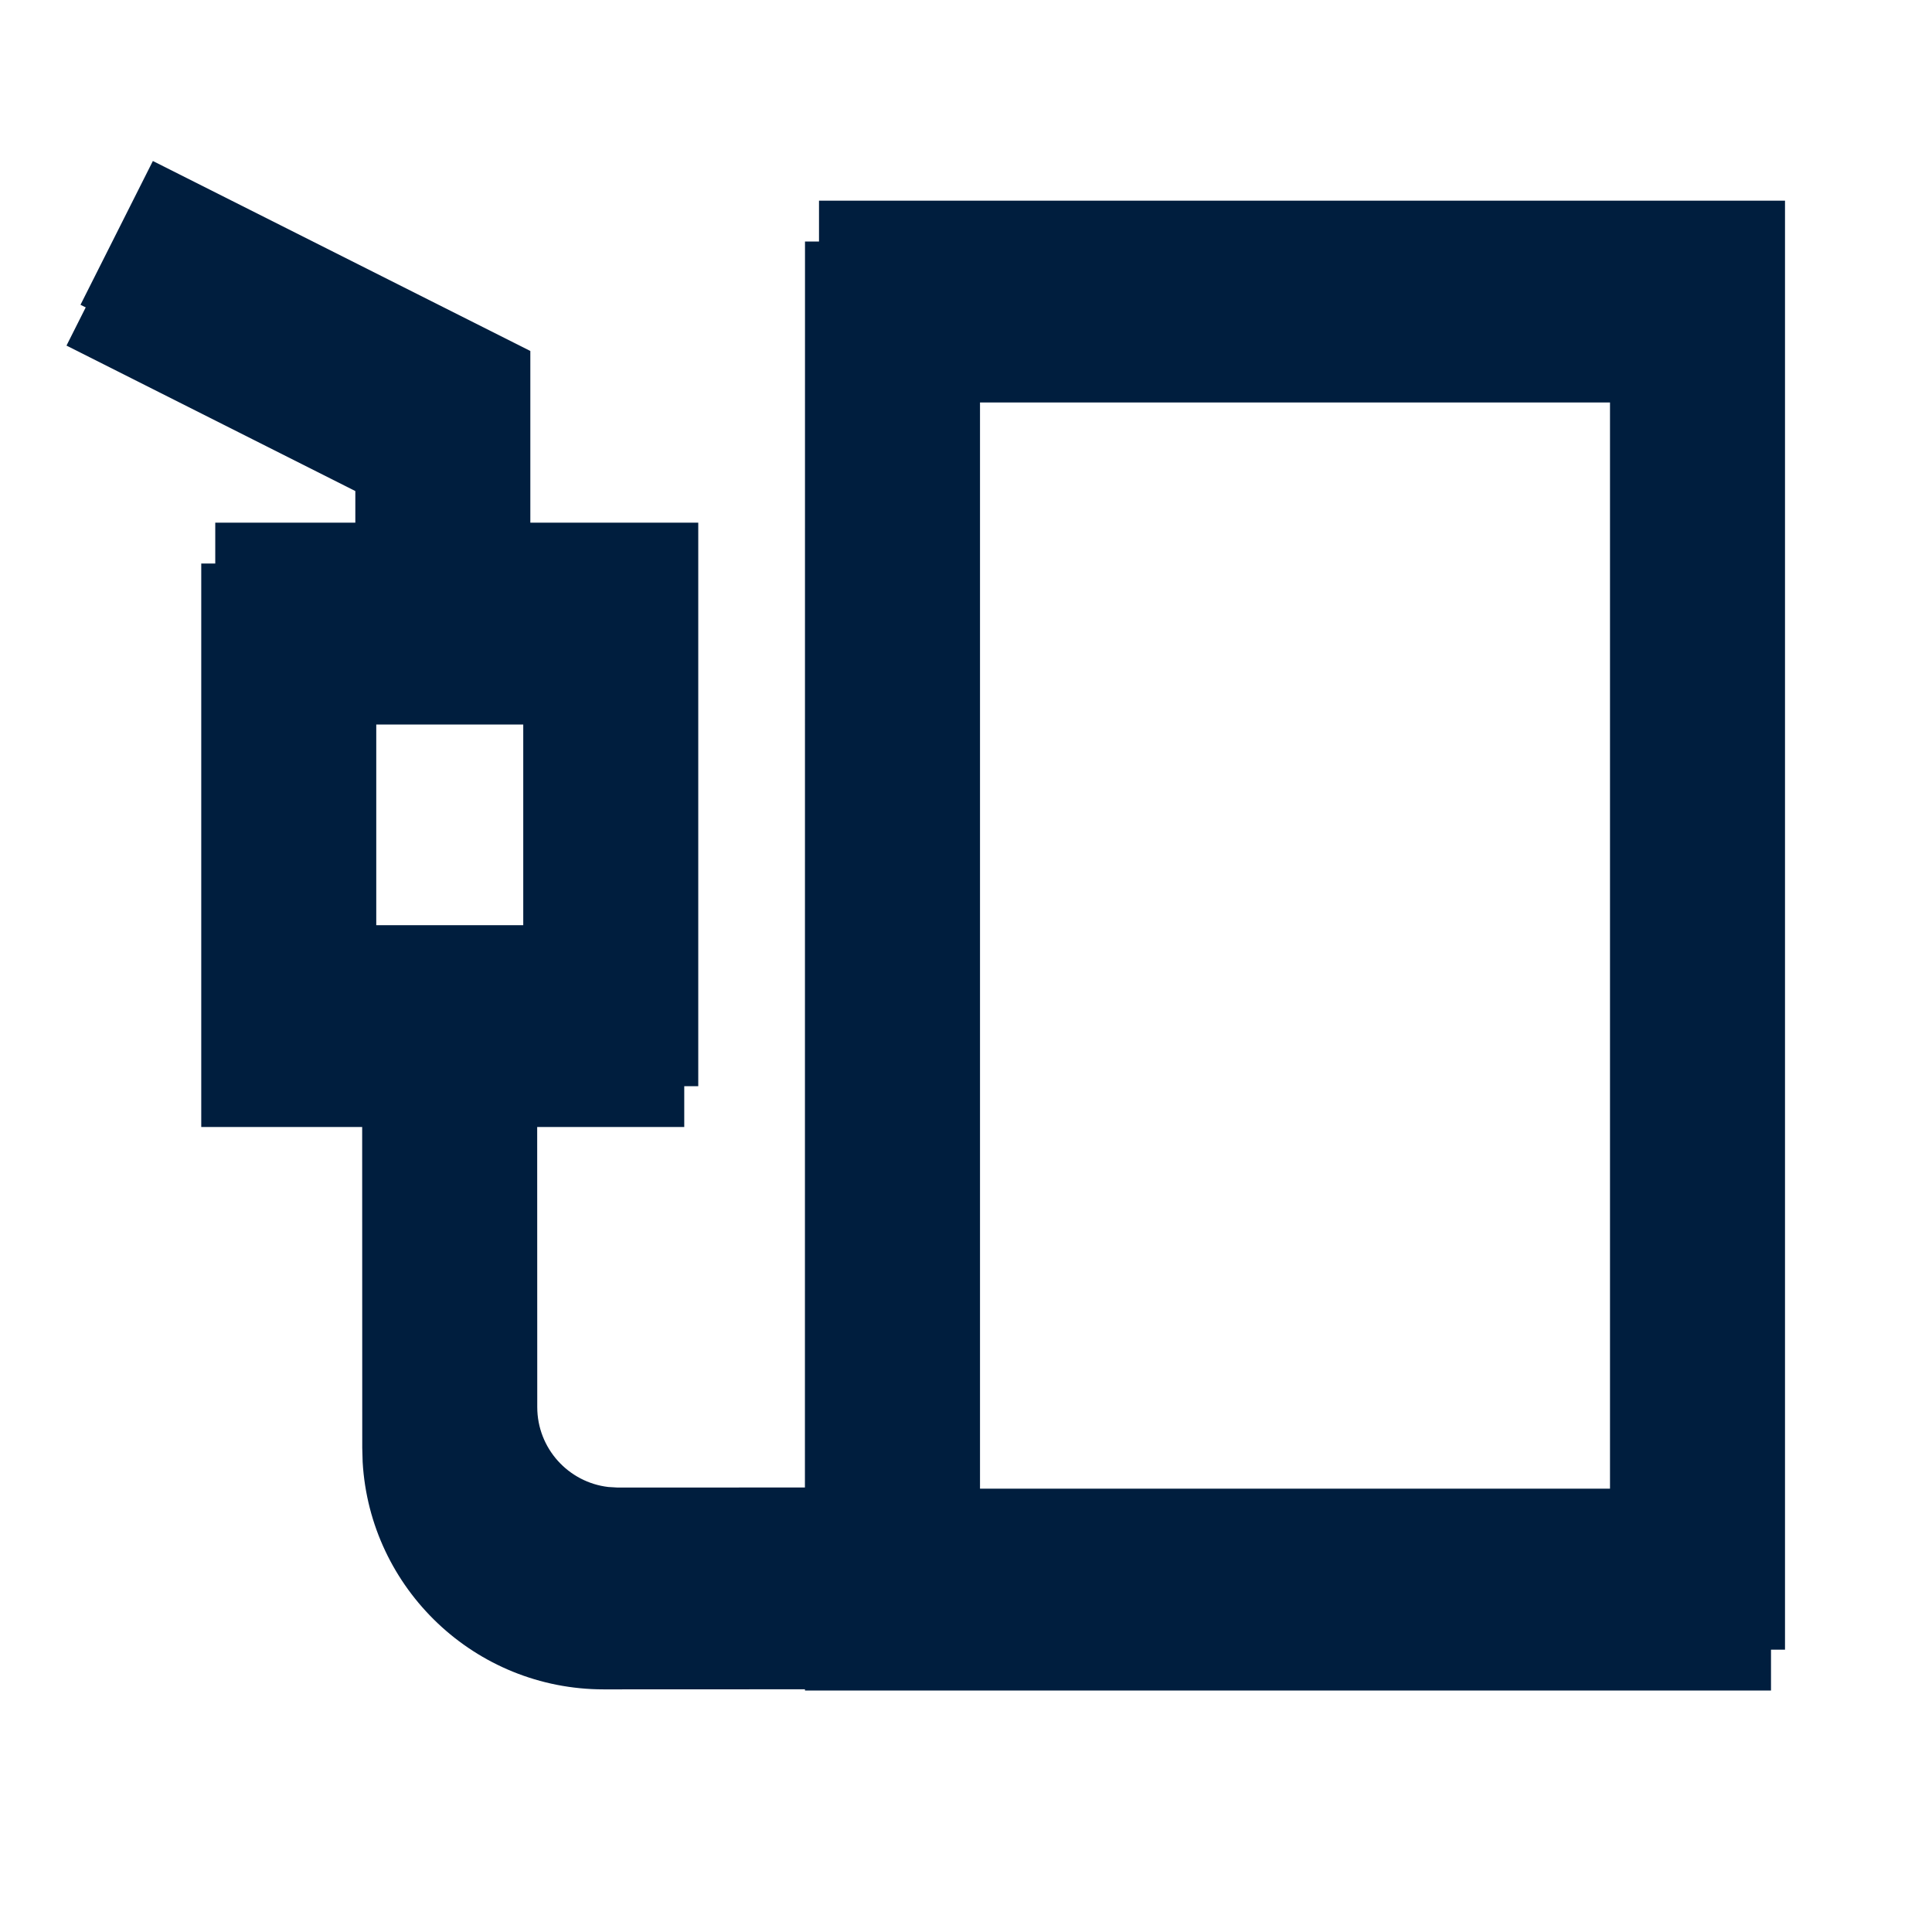 <?xml version="1.0" encoding="UTF-8"?>
<svg width="24px" height="24px" viewBox="0 0 24 24" version="1.1" xmlns="http://www.w3.org/2000/svg" xmlns:xlink="http://www.w3.org/1999/xlink">
    <!-- Generator: Sketch 62 (91390) - https://sketch.com -->
    <title>icons / 24x24 / fuel / 0-empty</title>
    <desc>Created with Sketch.</desc>
    <g id="icons-/-24x24-/-fuel-/-0-empty" stroke="none" stroke-width="1" fill="none" fill-rule="evenodd">
        <g id="icons/24x24/fuel-0" transform="translate(-0.174, -0.493)" fill="#001E3E" fill-rule="nonzero">
            <path d="M1.899,3 L6.588,5.36 L6.588,7.493 L8.674,7.493 L8.674,14.493 L6.673,14.493 L6.674,18.479 C6.674,18.992 7.06,19.414 7.557,19.472 L7.674,19.479 L10.173,19.478 L10.174,3.493 L22.174,3.493 L22.174,21.493 L10.174,21.493 L10.173,21.478 L7.674,21.479 C6.076,21.479 4.77,20.23 4.679,18.655 L4.674,18.479 L4.673,14.493 L2.674,14.493 L2.674,7.493 L4.588,7.493 L4.588,6.593 L1,4.786 L1.899,3 Z M20.174,5.493 L12.174,5.493 L12.174,19.493 L20.174,19.493 L20.174,5.493 Z M6.674,9.493 L4.674,9.493 L4.674,12.493 L6.674,12.493 L6.674,9.493 Z" id="fuel-0-icon"></path>
        </g>
        <g id="icon" fill="#001E3E" fill-rule="nonzero">
            <path d="M1.899,2 L6.588,4.36 L6.588,6.493 L8.674,6.493 L8.674,13.493 L6.673,13.493 L6.674,17.479 C6.674,17.992 7.06,18.414 7.557,18.472 L7.674,18.479 L10.173,18.478 L10.174,2.493 L22.174,2.493 L22.174,20.493 L10.174,20.493 L10.173,20.478 L7.674,20.479 C6.076,20.479 4.77,19.23 4.679,17.655 L4.674,17.479 L4.673,13.493 L2.674,13.493 L2.674,6.493 L4.588,6.493 L4.588,5.593 L1,3.786 L1.899,2 Z M20.174,4.493 L12.174,4.493 L12.174,18.493 L20.174,18.493 L20.174,4.493 Z M6.674,8.493 L4.674,8.493 L4.674,11.493 L6.674,11.493 L6.674,8.493 Z" id="shape"></path>
        </g>
    </g>
</svg>